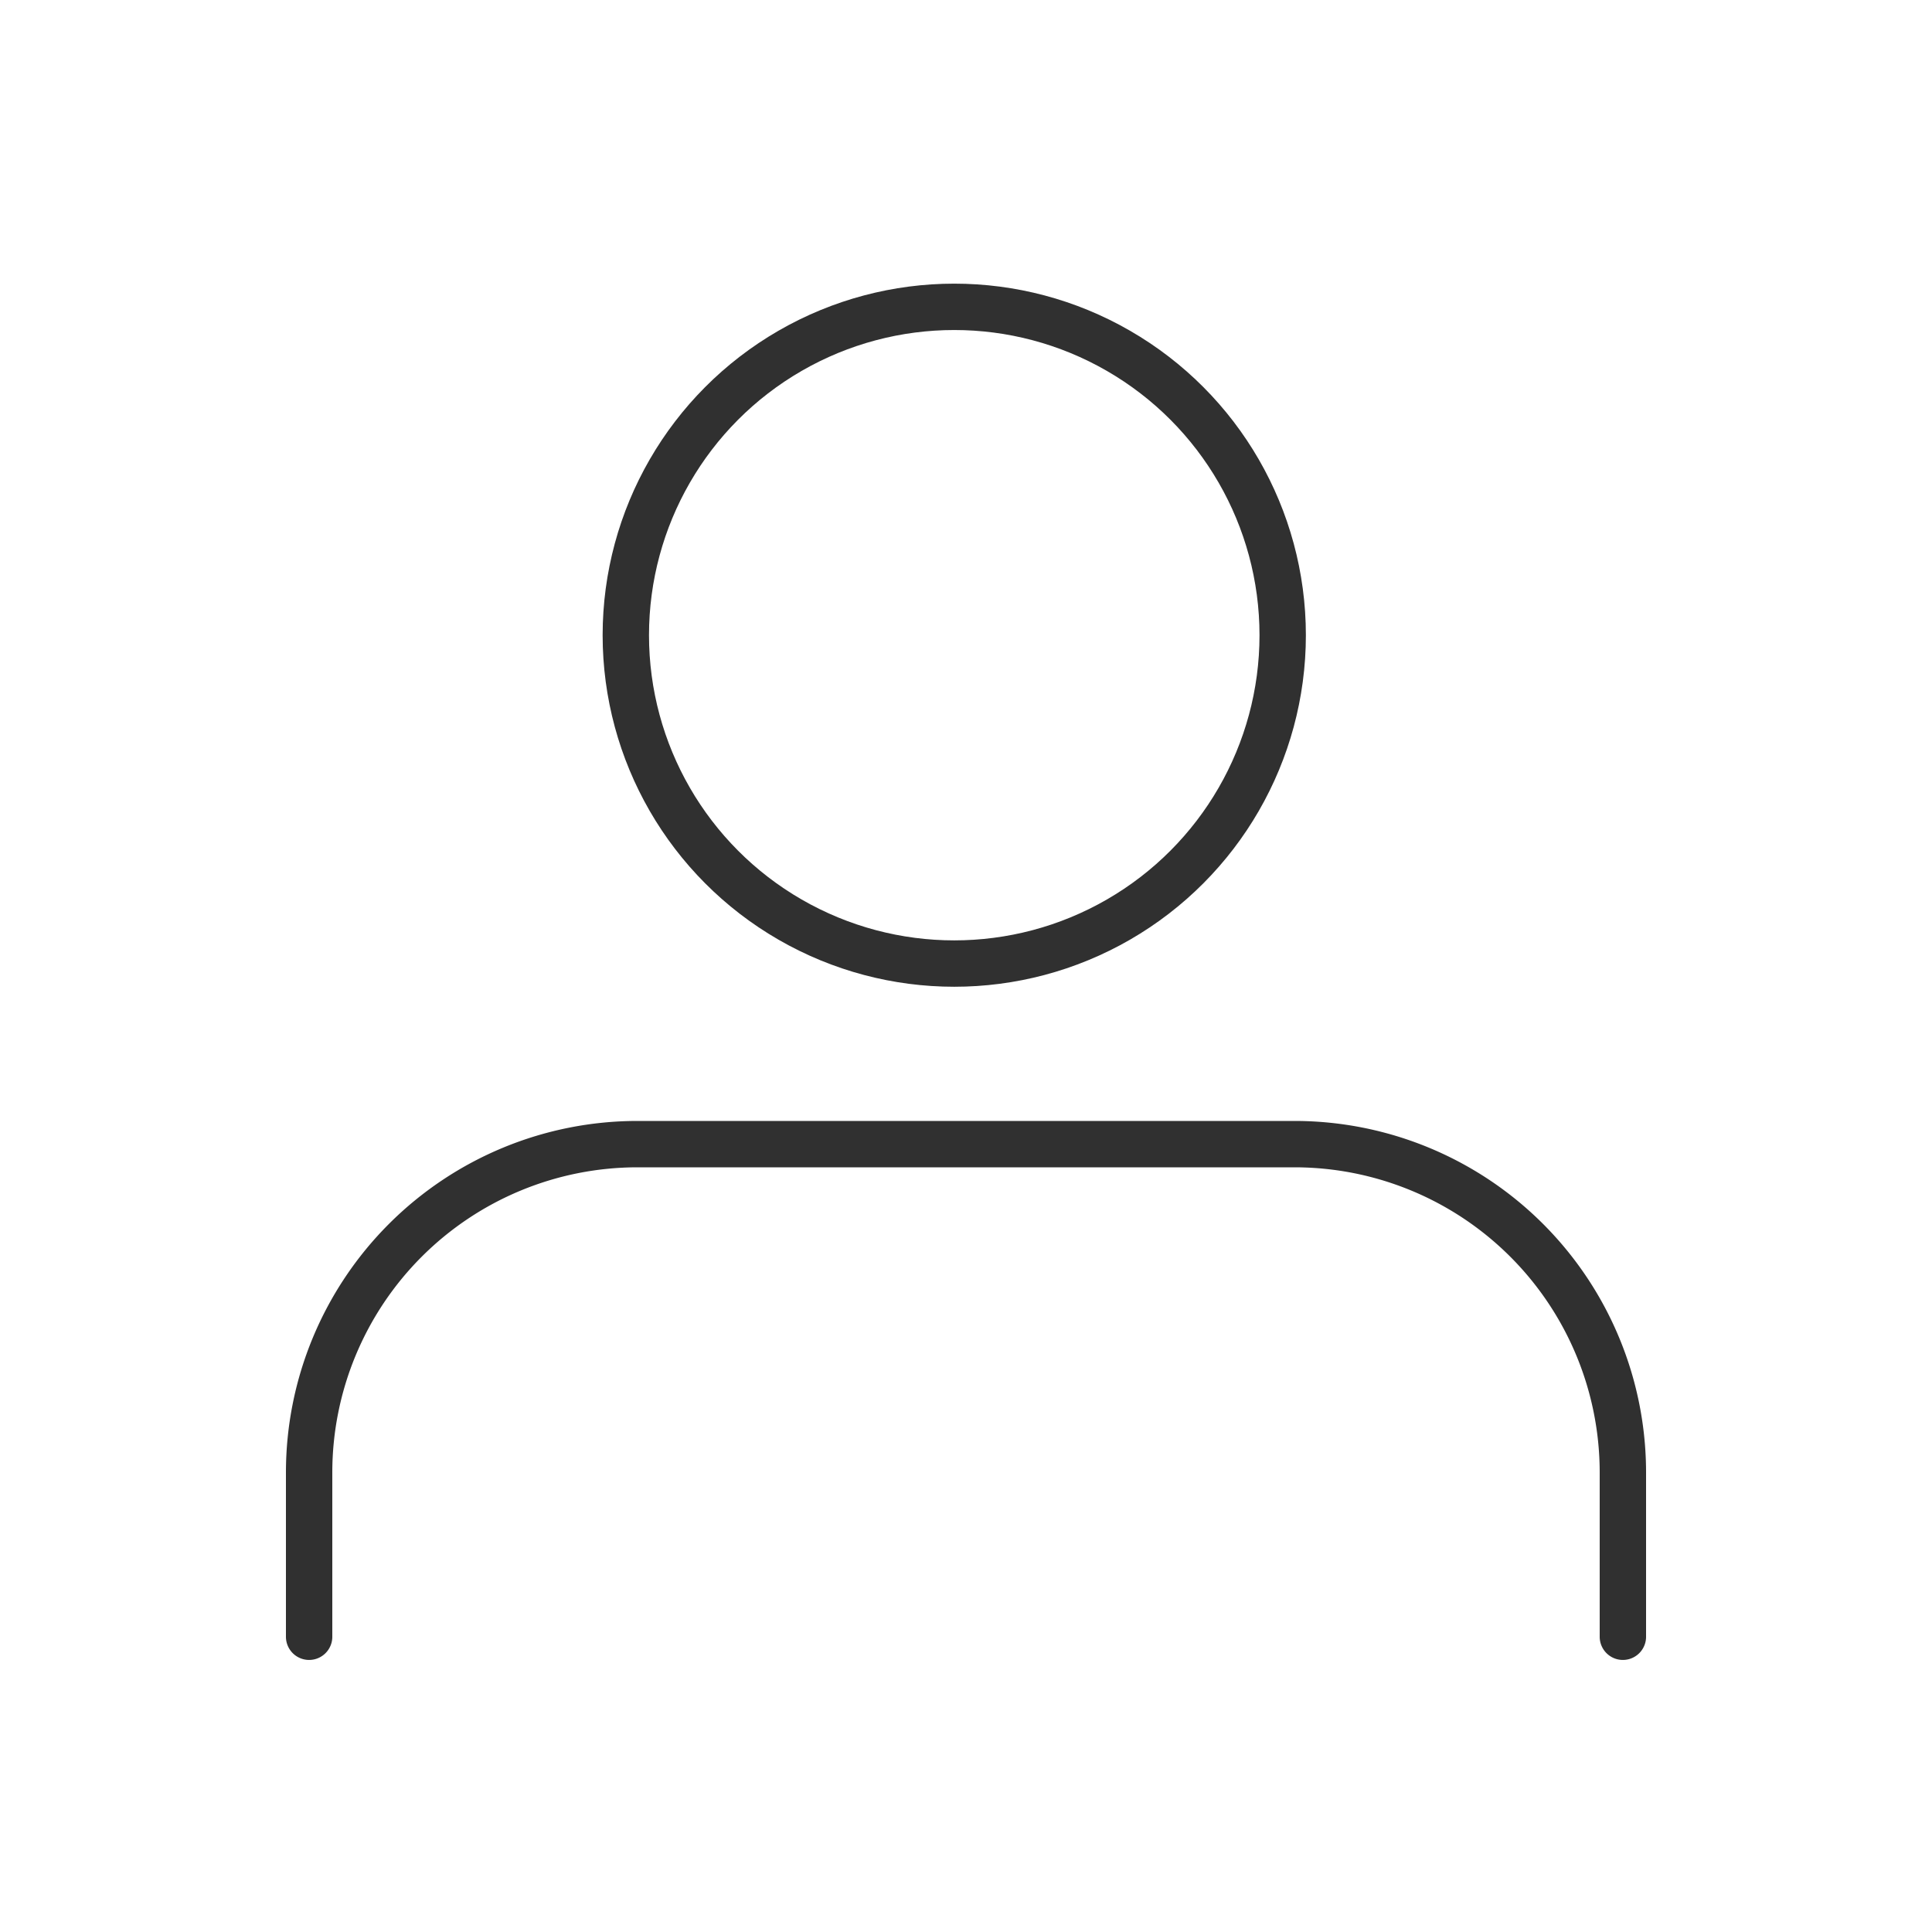 <svg id="Camada_1" data-name="Camada 1" xmlns="http://www.w3.org/2000/svg" viewBox="0 0 500 500">
  <defs>
    <style>
      .cls-1 {
        fill: #fff;
      }

      .cls-2 {
        fill: none;
        stroke: #303030;
        stroke-linecap: round;
        stroke-linejoin: round;
        stroke-width: 12px;
      }
    </style>
  </defs>
  <title>mock</title>
  <rect class="cls-1" width="500" height="500"/>
  <g>
    <path class="cls-2" d="M420,423.59V381.1a85,85,0,0,0-85-85H165a85,85,0,0,0-85,85v42.49"/>
    <ellipse class="cls-2" cx="246.96" cy="164.39" rx="85" ry="84.98"/>
  </g>
</svg>
